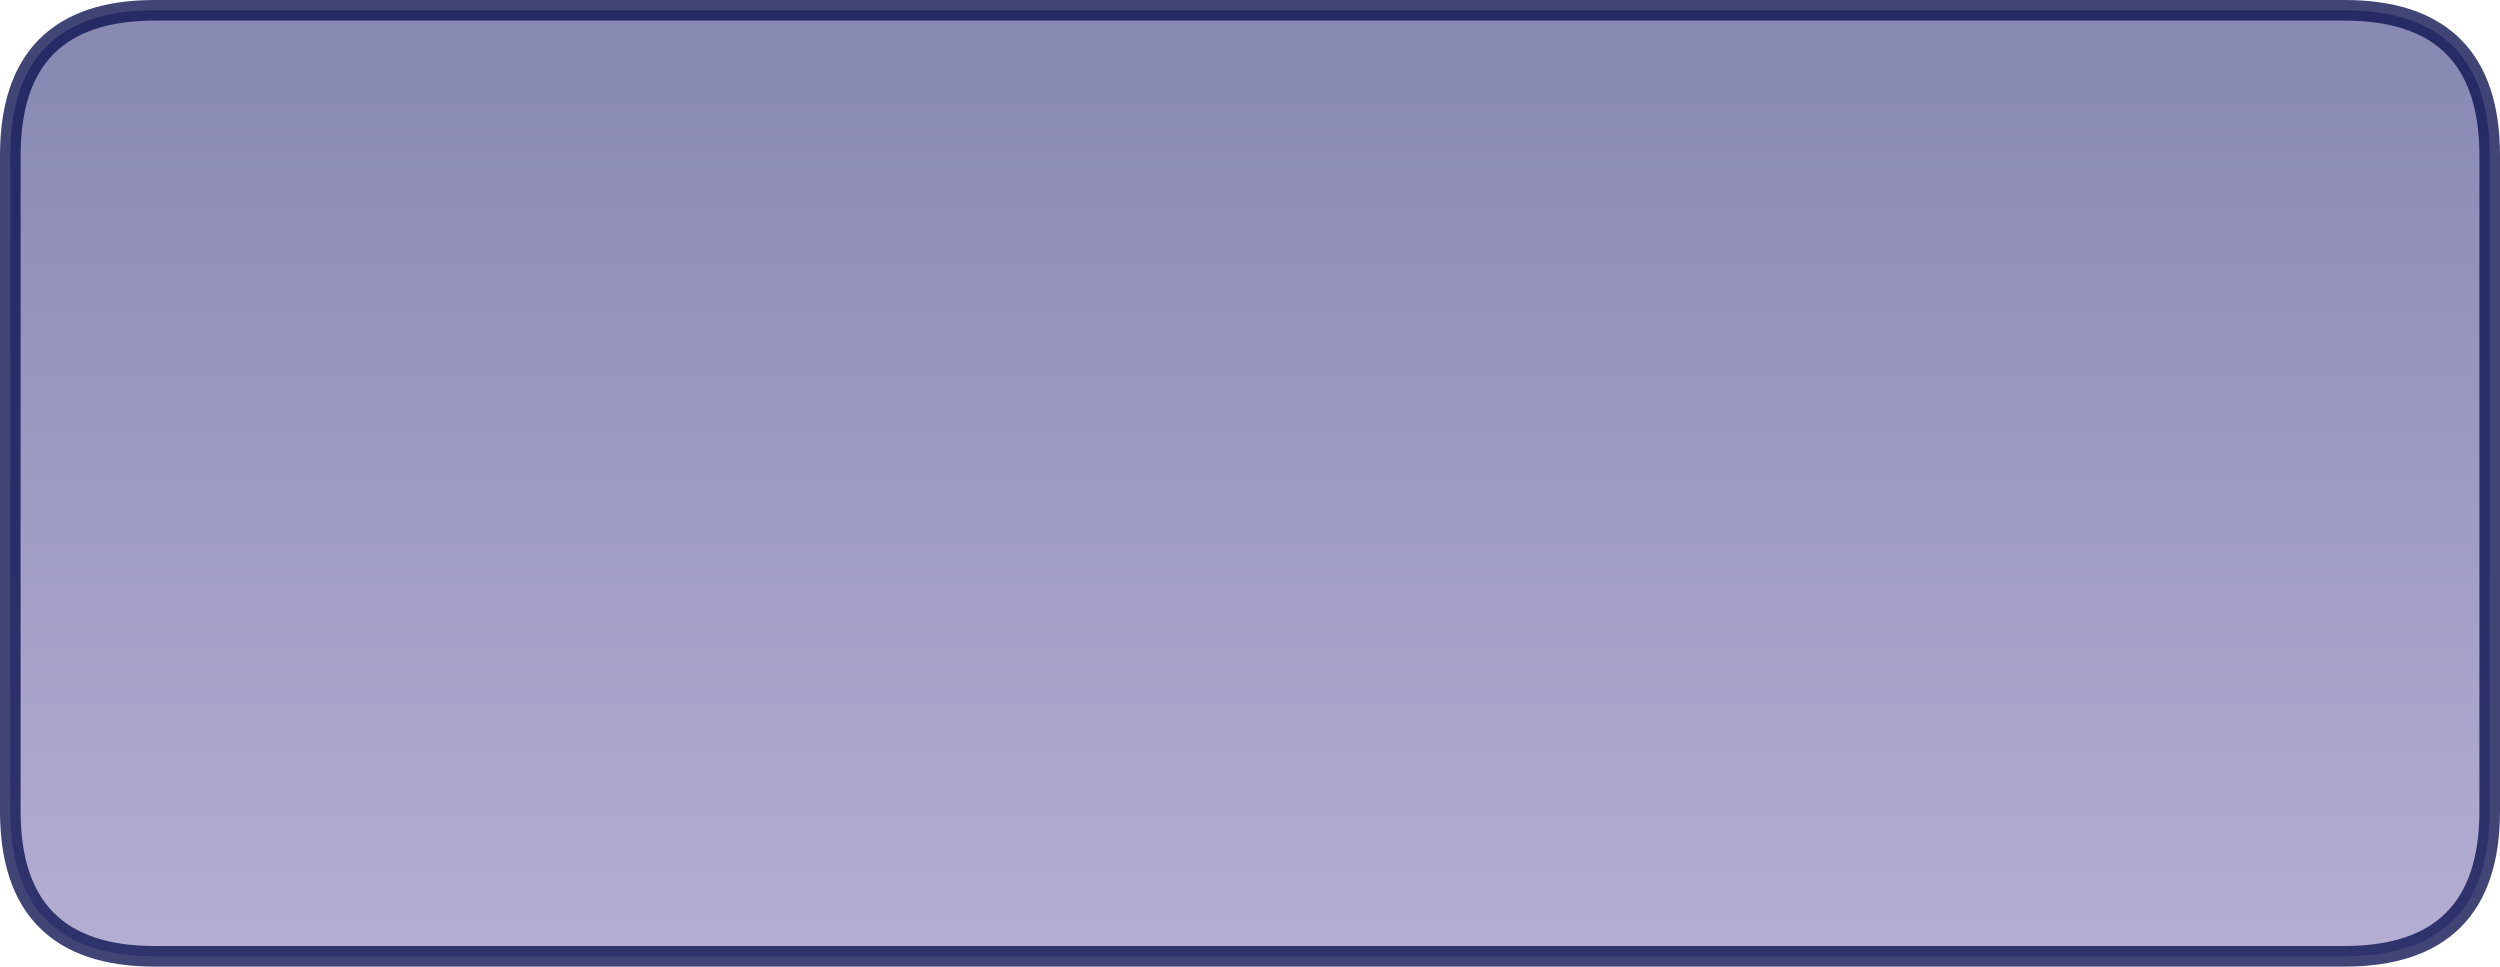 <?xml version="1.0" encoding="UTF-8" standalone="no"?>
<svg xmlns:xlink="http://www.w3.org/1999/xlink" height="46.9px" width="121.3px" xmlns="http://www.w3.org/2000/svg">
  <g transform="matrix(1.0, 0.0, 0.0, 1.0, 60.9, 24.15)">
    <path d="M-53.4 -23.65 L52.85 -23.65 Q59.9 -23.65 59.9 -16.6 L59.9 15.2 Q59.9 22.25 52.85 22.25 L-53.4 22.25 Q-60.4 22.25 -60.4 15.2 L-60.4 -16.6 Q-60.4 -23.65 -53.4 -23.65" fill="url(#gradient0)" fill-rule="evenodd" stroke="none"/>
    <path d="M-53.4 -23.65 L52.85 -23.65 Q59.9 -23.65 59.9 -16.6 L59.9 15.2 Q59.9 22.25 52.85 22.25 L-53.4 22.25 Q-60.4 22.25 -60.4 15.2 L-60.4 -16.6 Q-60.4 -23.65 -53.4 -23.65 Z" fill="none" stroke="#0a104f" stroke-linecap="round" stroke-linejoin="round" stroke-opacity="0.776" stroke-width="1.0"/>
  </g>
  <defs>
    <linearGradient gradientTransform="matrix(0.0, 0.026, -0.073, 0.0, -0.25, 0.9)" gradientUnits="userSpaceOnUse" id="gradient0" spreadMethod="pad" x1="-819.2" x2="819.2">
      <stop offset="0.0" stop-color="#898ab4"/>
      <stop offset="0.973" stop-color="#b4add2"/>
    </linearGradient>
  </defs>
</svg>
